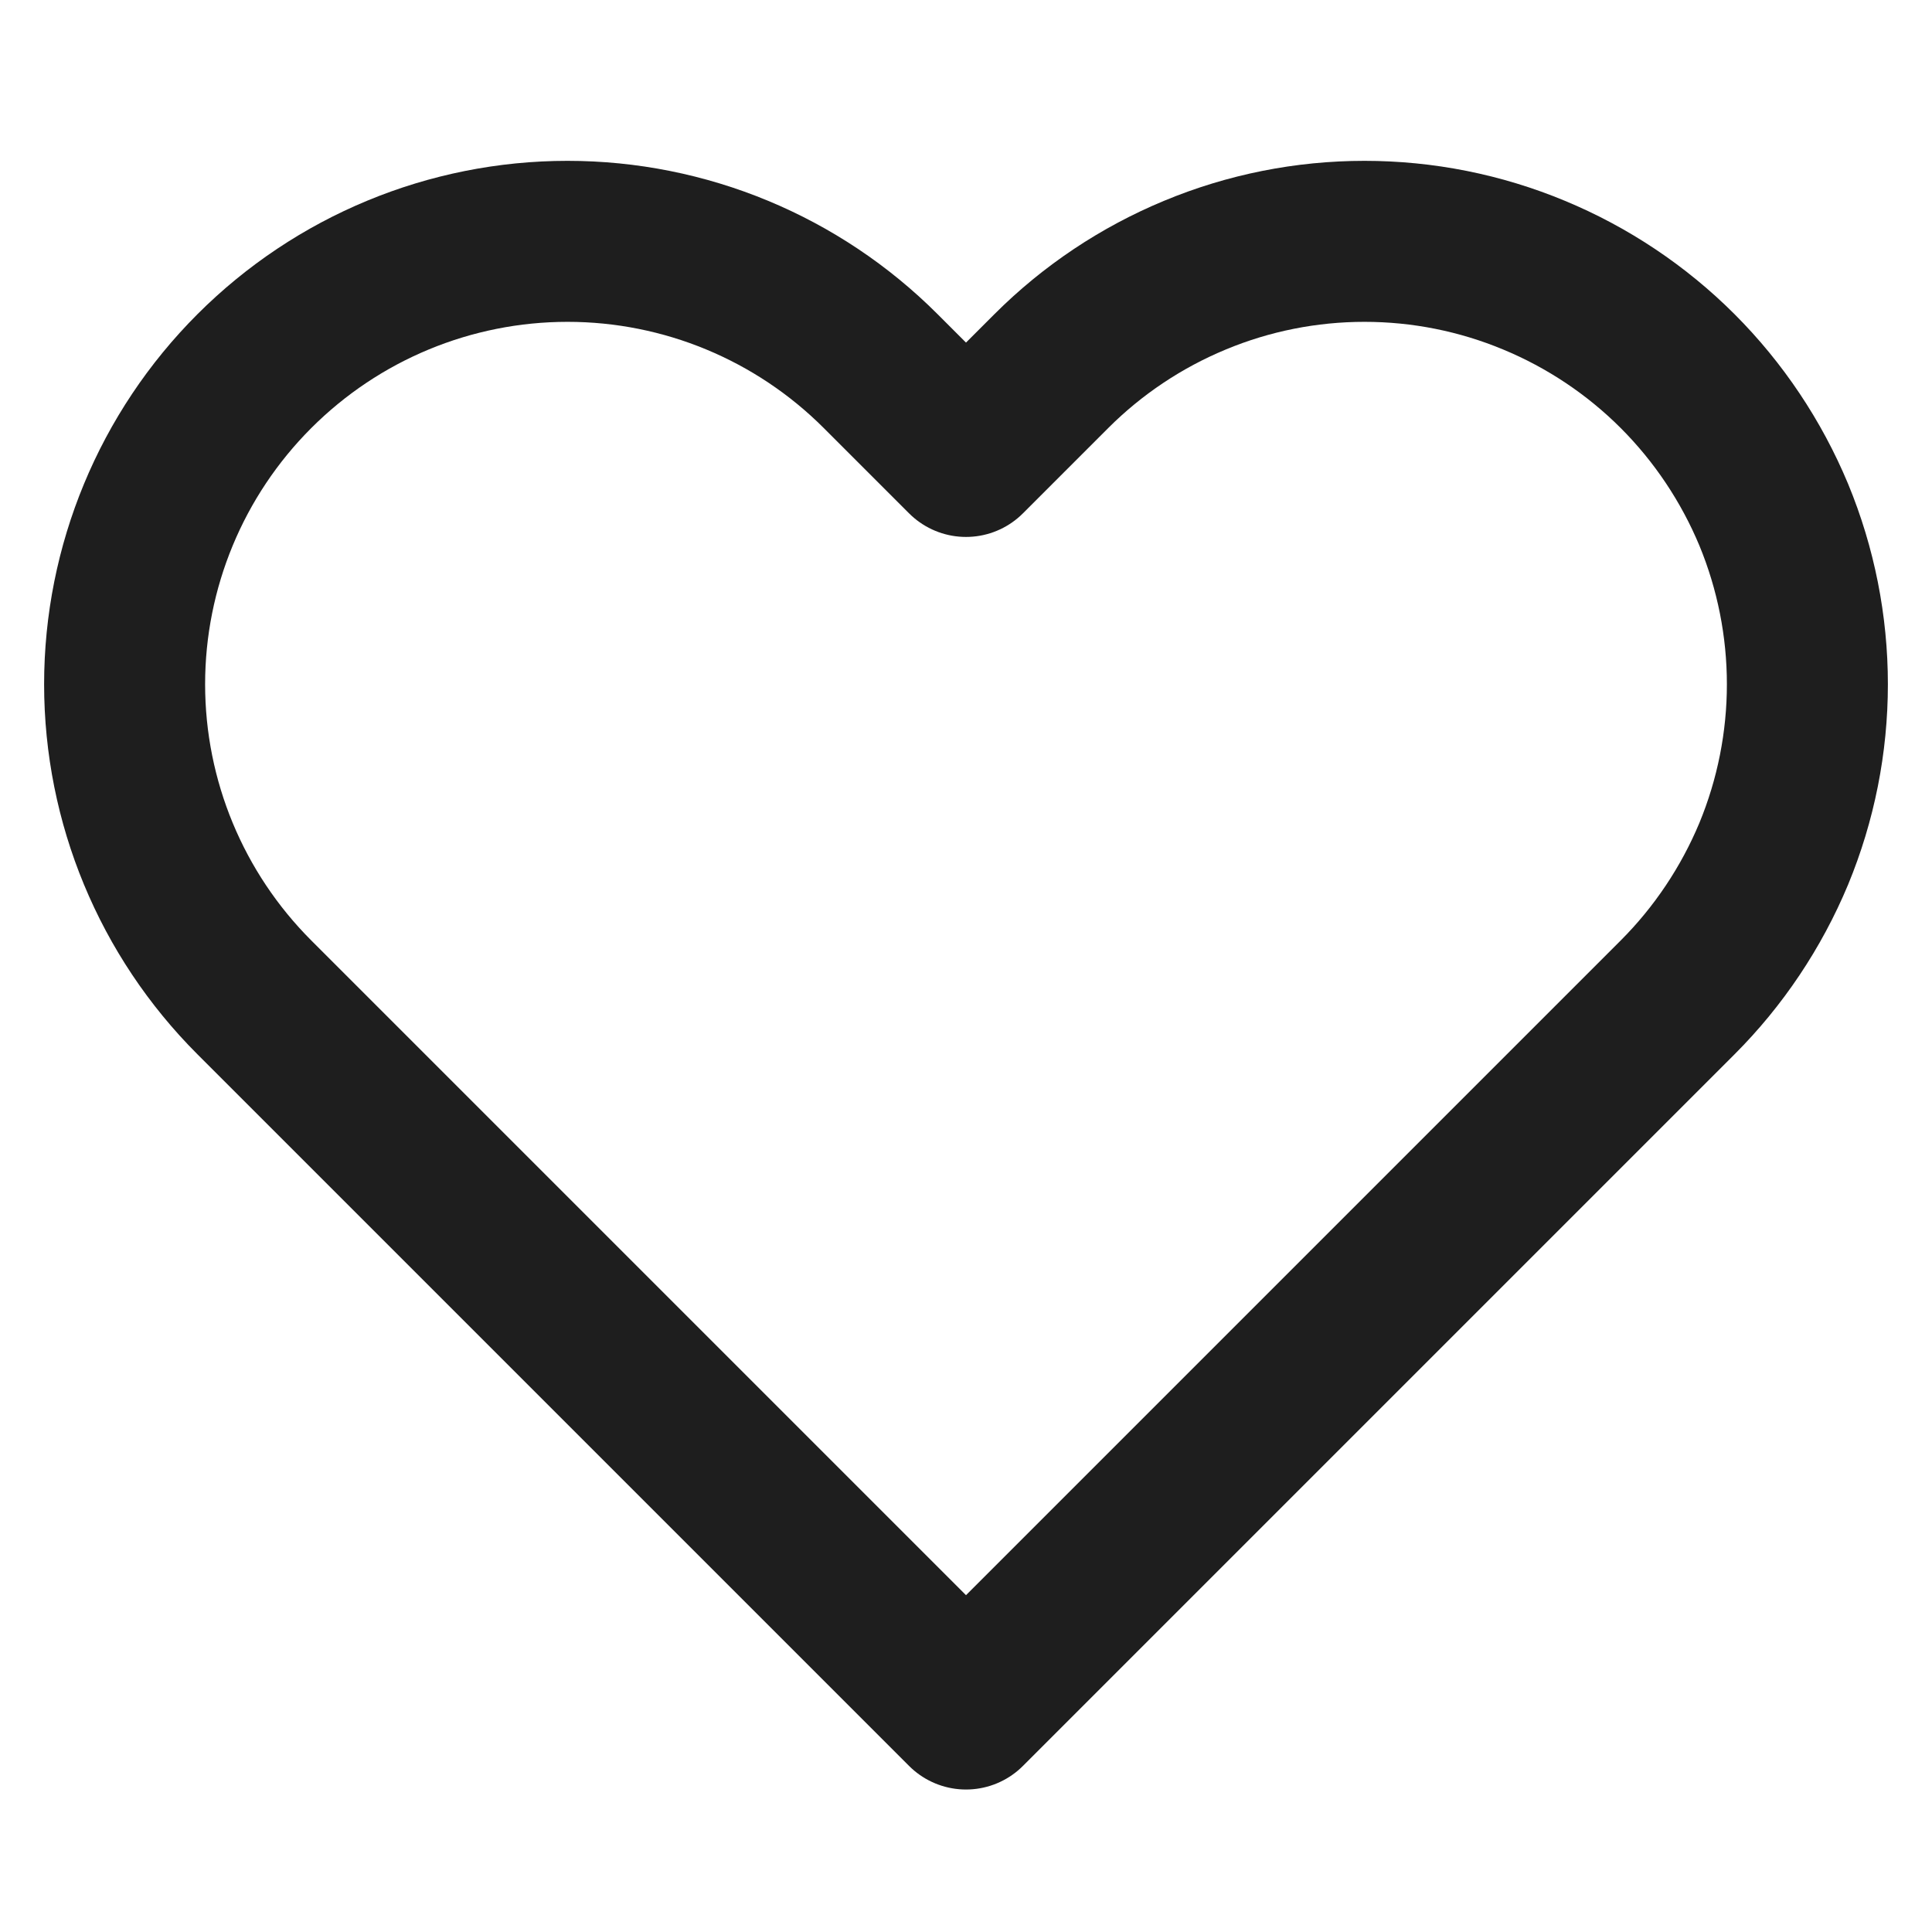 <svg width="12" height="12" viewBox="0 0 12 12" fill="none" xmlns="http://www.w3.org/2000/svg">
<path d="M10.42 2.305C10.165 2.05 9.861 1.847 9.528 1.709C9.194 1.57 8.836 1.499 8.475 1.499C8.114 1.499 7.756 1.57 7.422 1.709C7.089 1.847 6.785 2.05 6.53 2.305L6 2.835L5.47 2.305C4.954 1.789 4.255 1.499 3.525 1.499C2.795 1.499 2.096 1.789 1.58 2.305C1.064 2.821 0.774 3.52 0.774 4.25C0.774 4.98 1.064 5.679 1.58 6.195L6 10.615L10.42 6.195C10.675 5.94 10.878 5.636 11.017 5.303C11.155 4.969 11.226 4.611 11.226 4.25C11.226 3.889 11.155 3.531 11.017 3.197C10.878 2.864 10.675 2.56 10.42 2.305Z" stroke="#1E1E1E" stroke-linecap="round" stroke-linejoin="round"/>
</svg>
